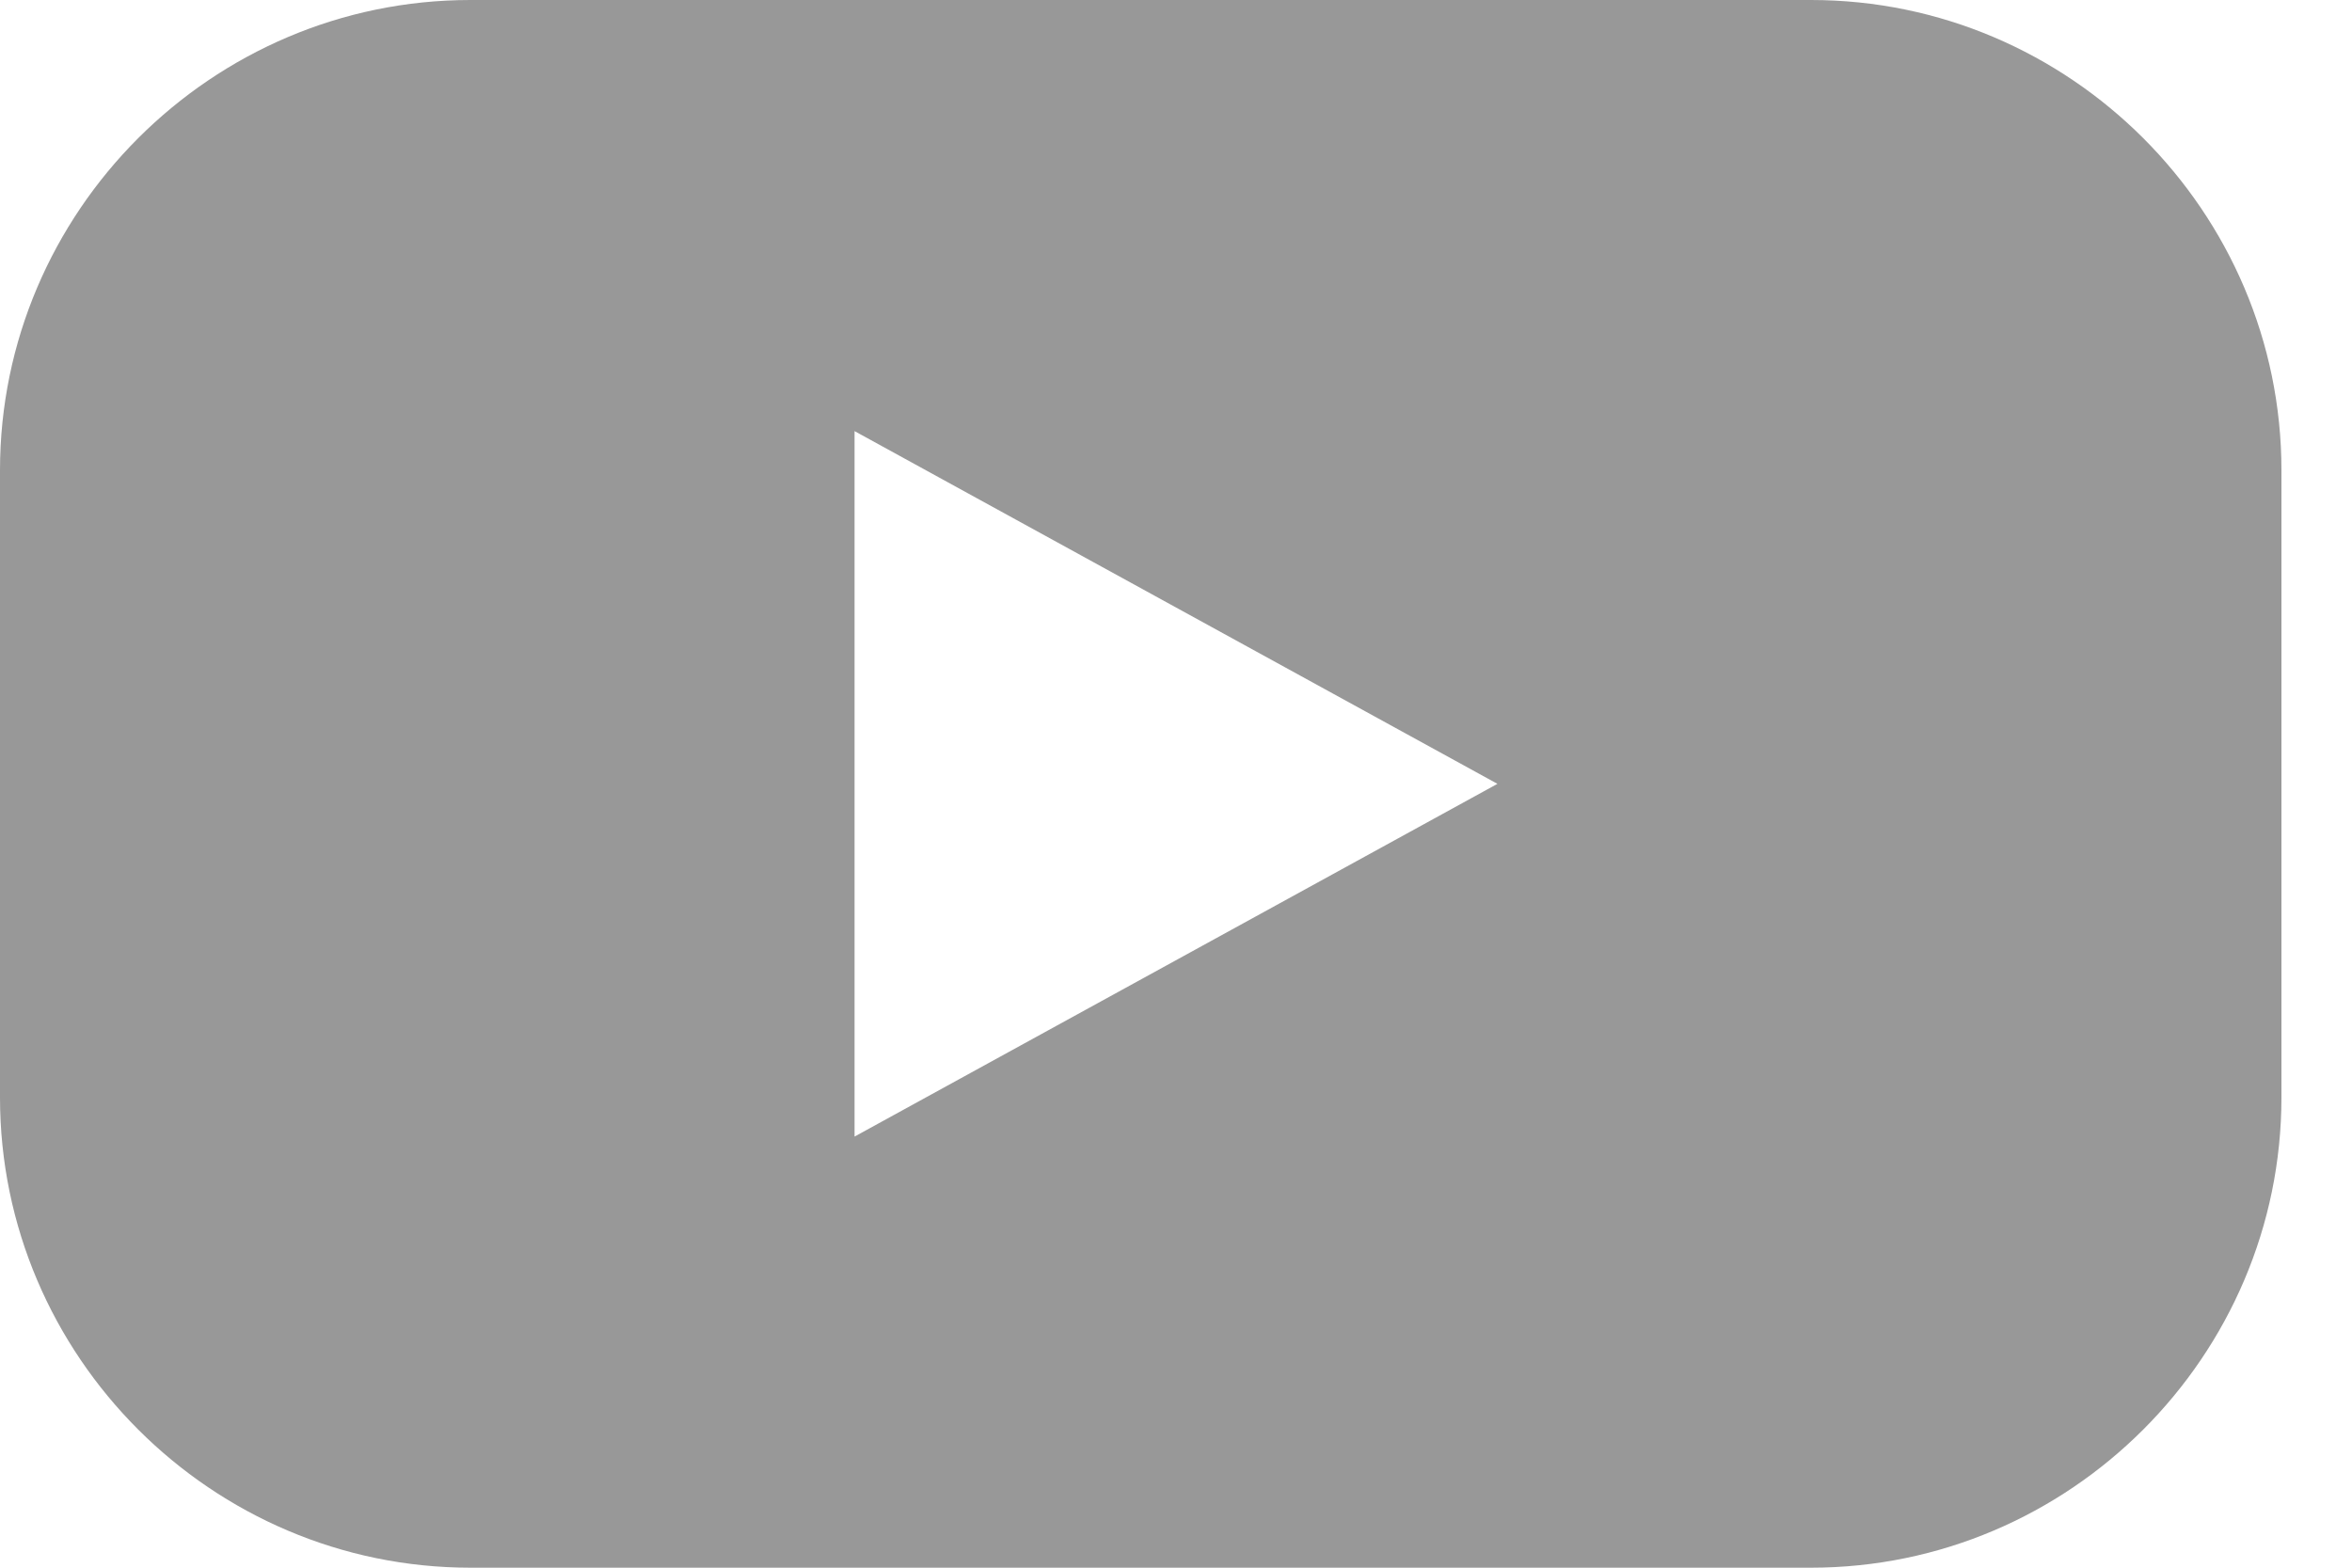 <svg id="Layer_1" xmlns="http://www.w3.org/2000/svg" viewBox="0 0 30 20"><style>.st0{fill:#989898}</style><title>E66DCAD6-BB3E-47D6-AAD8-EC53B80A8D7A</title><path class="st0" d="M23.1 0H6C2.7 0 0 2.7 0 6v8c0 3.3 2.7 6 6 6h17.1c3.3 0 6-2.7 6-6V6c0-3.3-2.7-6-6-6zM10.9 14.5v-9l8.2 4.5-8.2 4.5z"/></svg>